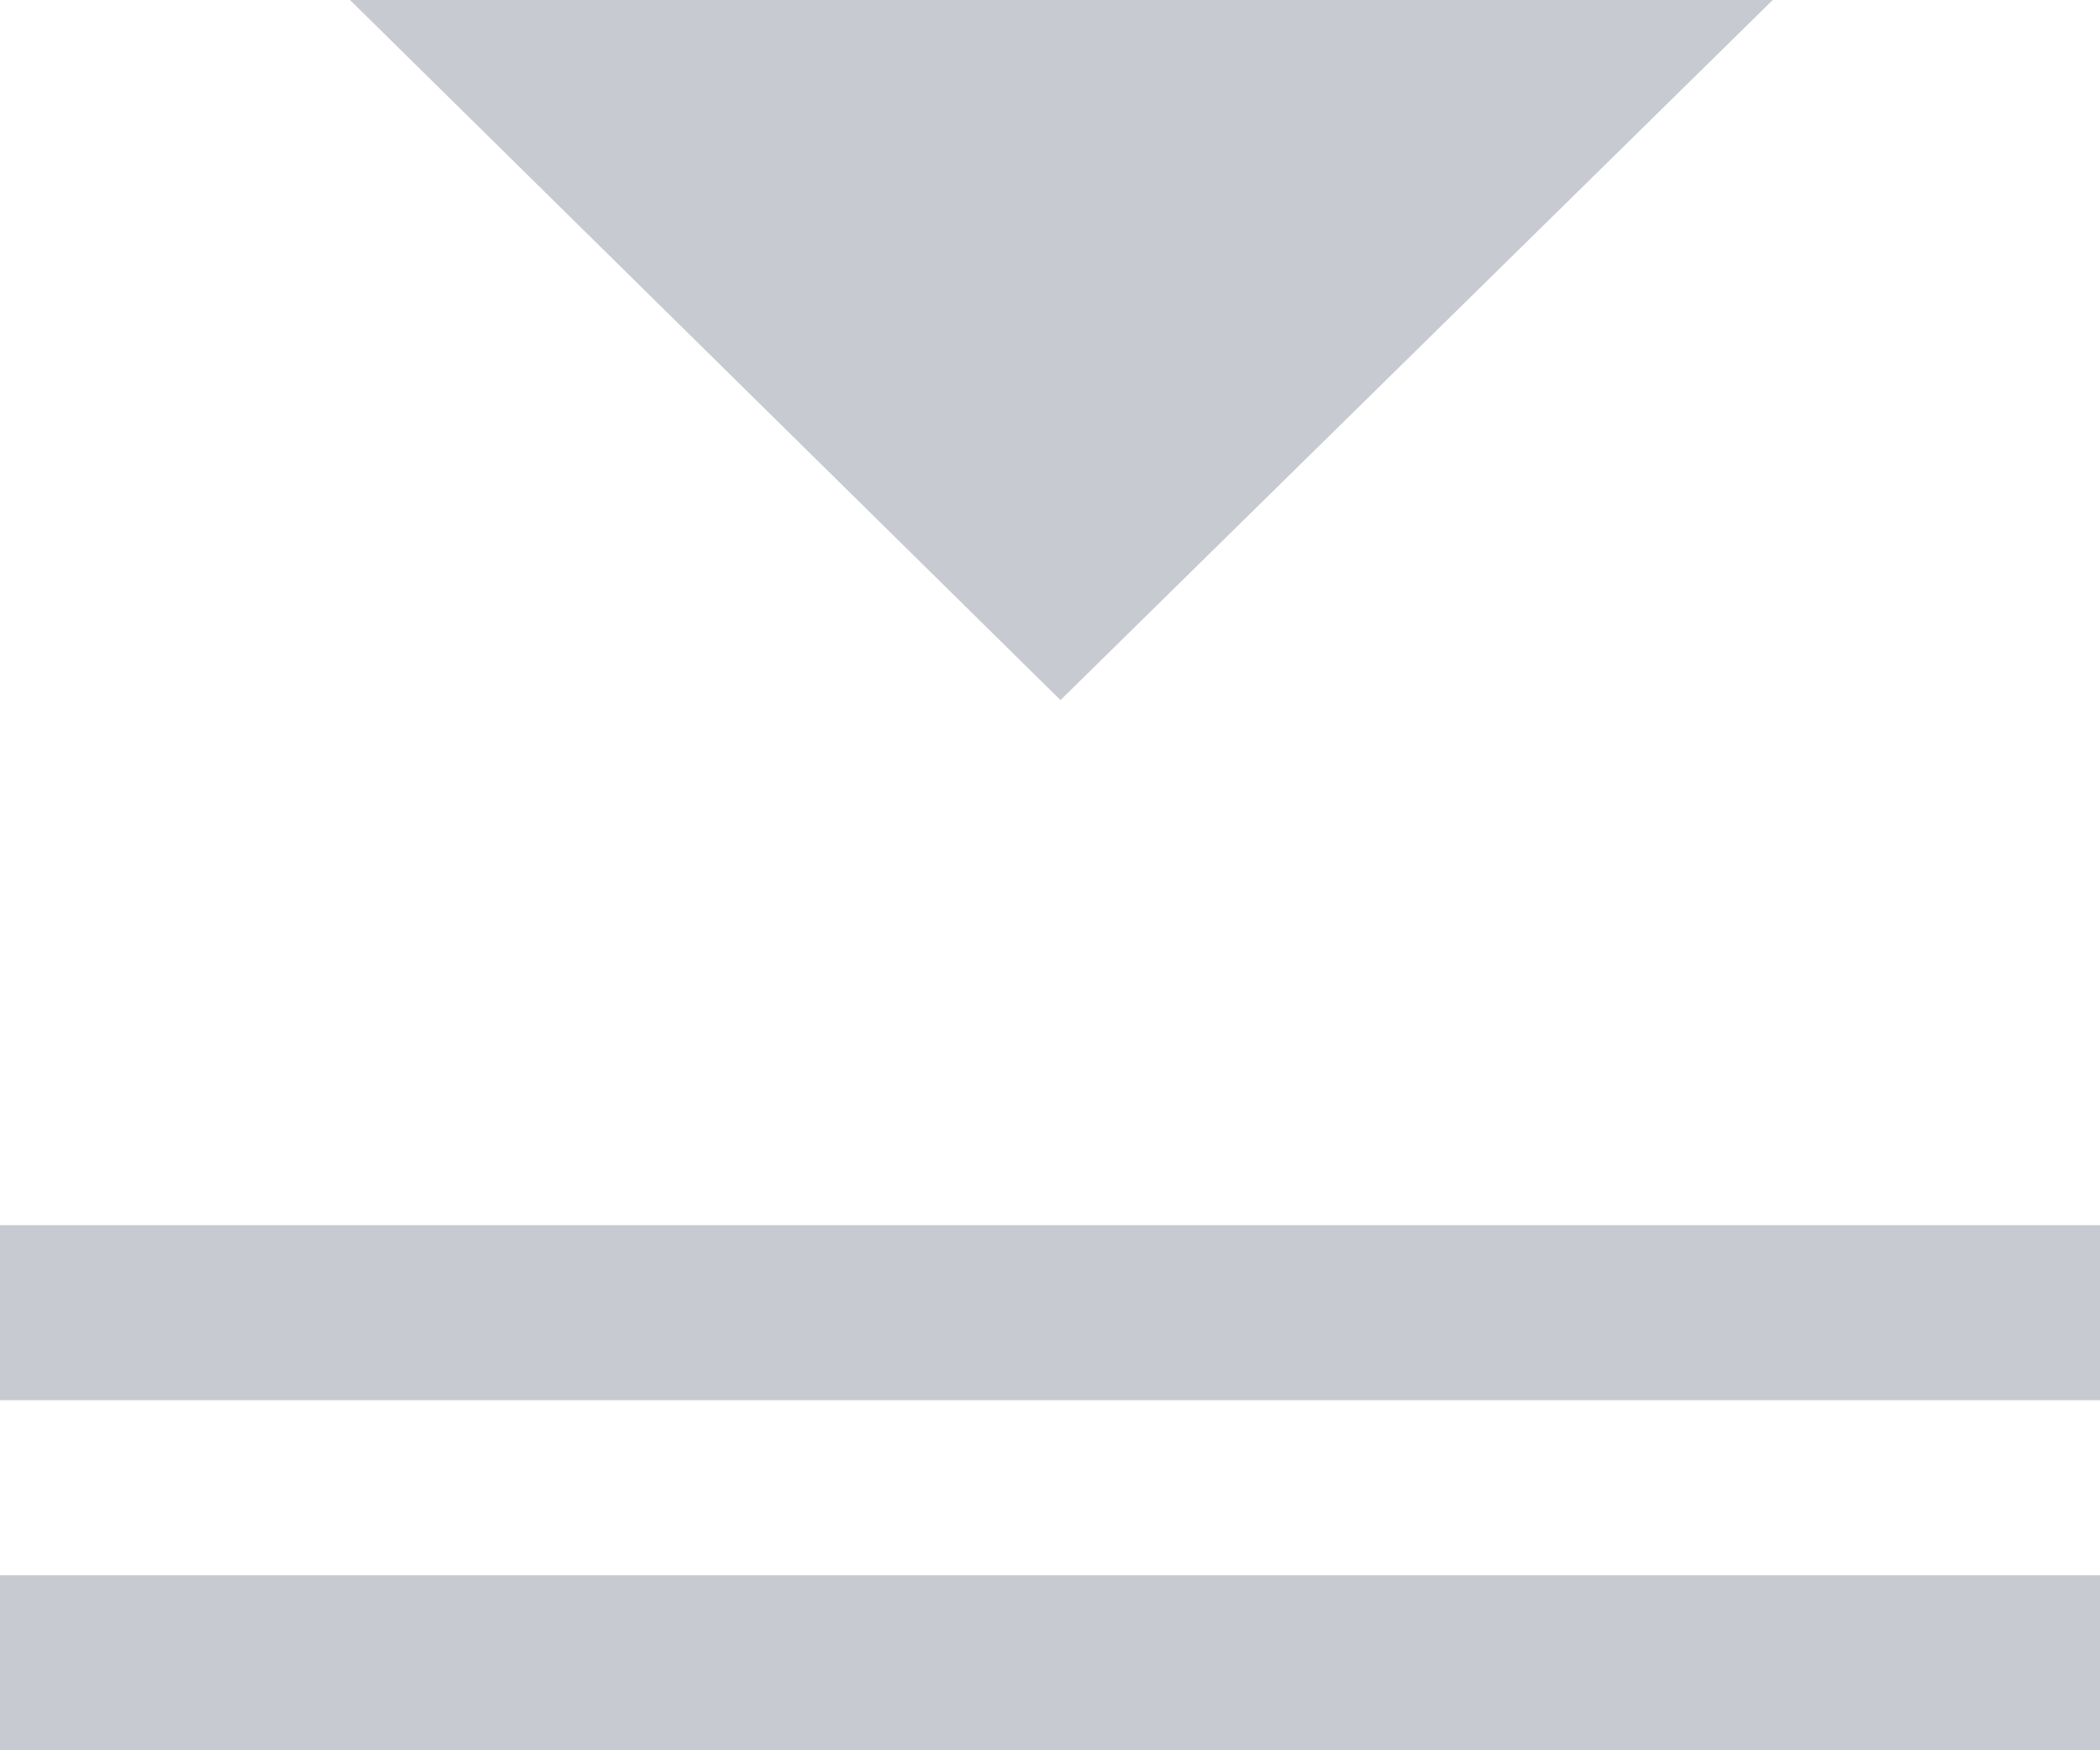<svg xmlns="http://www.w3.org/2000/svg" xmlns:xlink="http://www.w3.org/1999/xlink" width="12" height="10" viewBox="0 0 12 10"><defs><path id="axmua" d="M1231.13 329l-4.07 4-4.06-4zm1.87 9v1h-12v-1zm0-2v1h-12v-1z"/></defs><g><g opacity=".5" transform="translate(-1221 -329)"><use fill="#8f96a1" xlink:href="#axmua"/></g></g></svg>